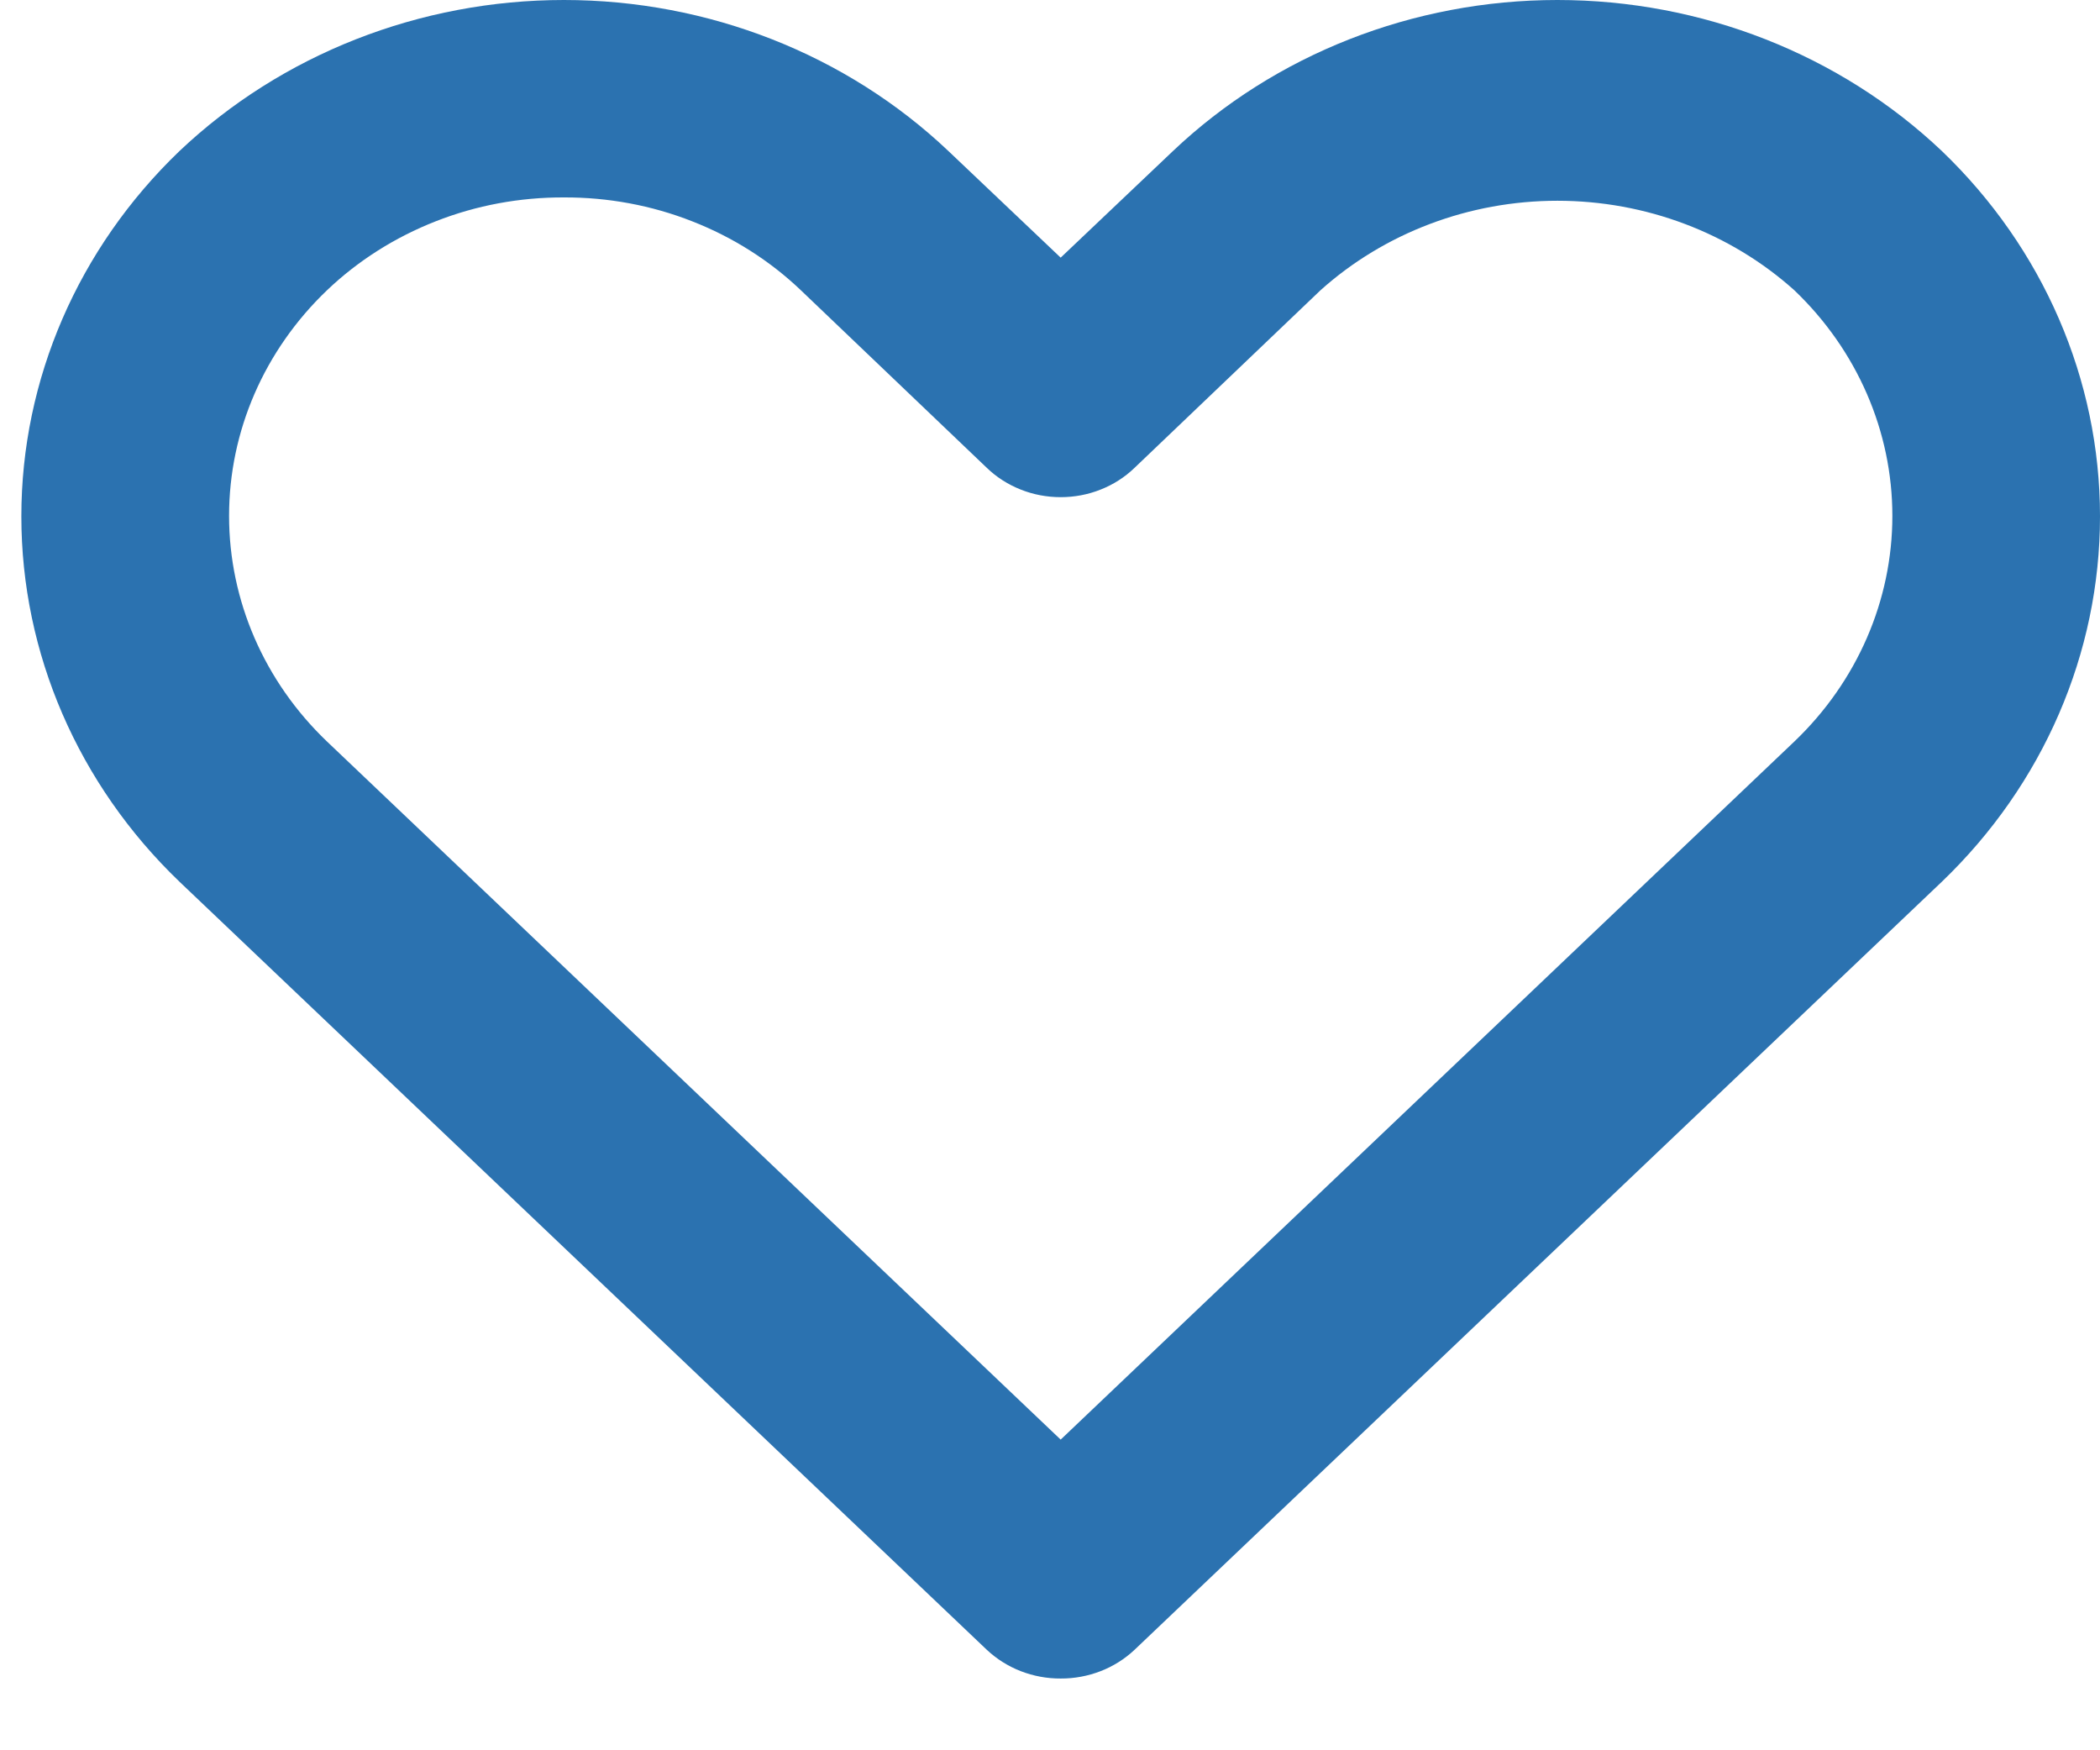 <svg width="24" height="20" viewBox="0 0 24 20" fill="none" xmlns="http://www.w3.org/2000/svg">
<path d="M12.122 19.18C11.966 19.181 11.811 19.152 11.666 19.096C11.522 19.04 11.39 18.957 11.279 18.853L2.051 10.075C0.893 8.964 0.244 7.464 0.244 5.9C0.244 4.337 0.893 2.837 2.051 1.726C3.218 0.621 4.798 0 6.445 0C8.093 0 9.673 0.621 10.839 1.726L12.122 2.944L13.405 1.726C14.571 0.621 16.152 0 17.799 0C19.447 0 21.027 0.621 22.193 1.726C23.351 2.837 24 4.337 24 5.9C24 7.464 23.351 8.964 22.193 10.075L12.965 18.853C12.854 18.957 12.723 19.04 12.578 19.096C12.433 19.152 12.278 19.181 12.122 19.18ZM6.445 2.256C5.942 2.254 5.444 2.346 4.979 2.529C4.515 2.711 4.092 2.978 3.737 3.317C3.02 4.002 2.618 4.928 2.618 5.895C2.618 6.861 3.02 7.788 3.737 8.473L12.122 16.45L20.507 8.473C21.224 7.788 21.627 6.861 21.627 5.895C21.627 4.928 21.224 4.002 20.507 3.317C19.775 2.66 18.806 2.294 17.799 2.294C16.792 2.294 15.823 2.66 15.091 3.317L12.965 5.347C12.855 5.453 12.724 5.537 12.579 5.594C12.434 5.652 12.279 5.681 12.122 5.681C11.965 5.681 11.81 5.652 11.665 5.594C11.521 5.537 11.389 5.453 11.279 5.347L9.153 3.317C8.798 2.978 8.376 2.711 7.911 2.529C7.446 2.346 6.948 2.254 6.445 2.256Z" fill="#2B72B0"/>
</svg>
